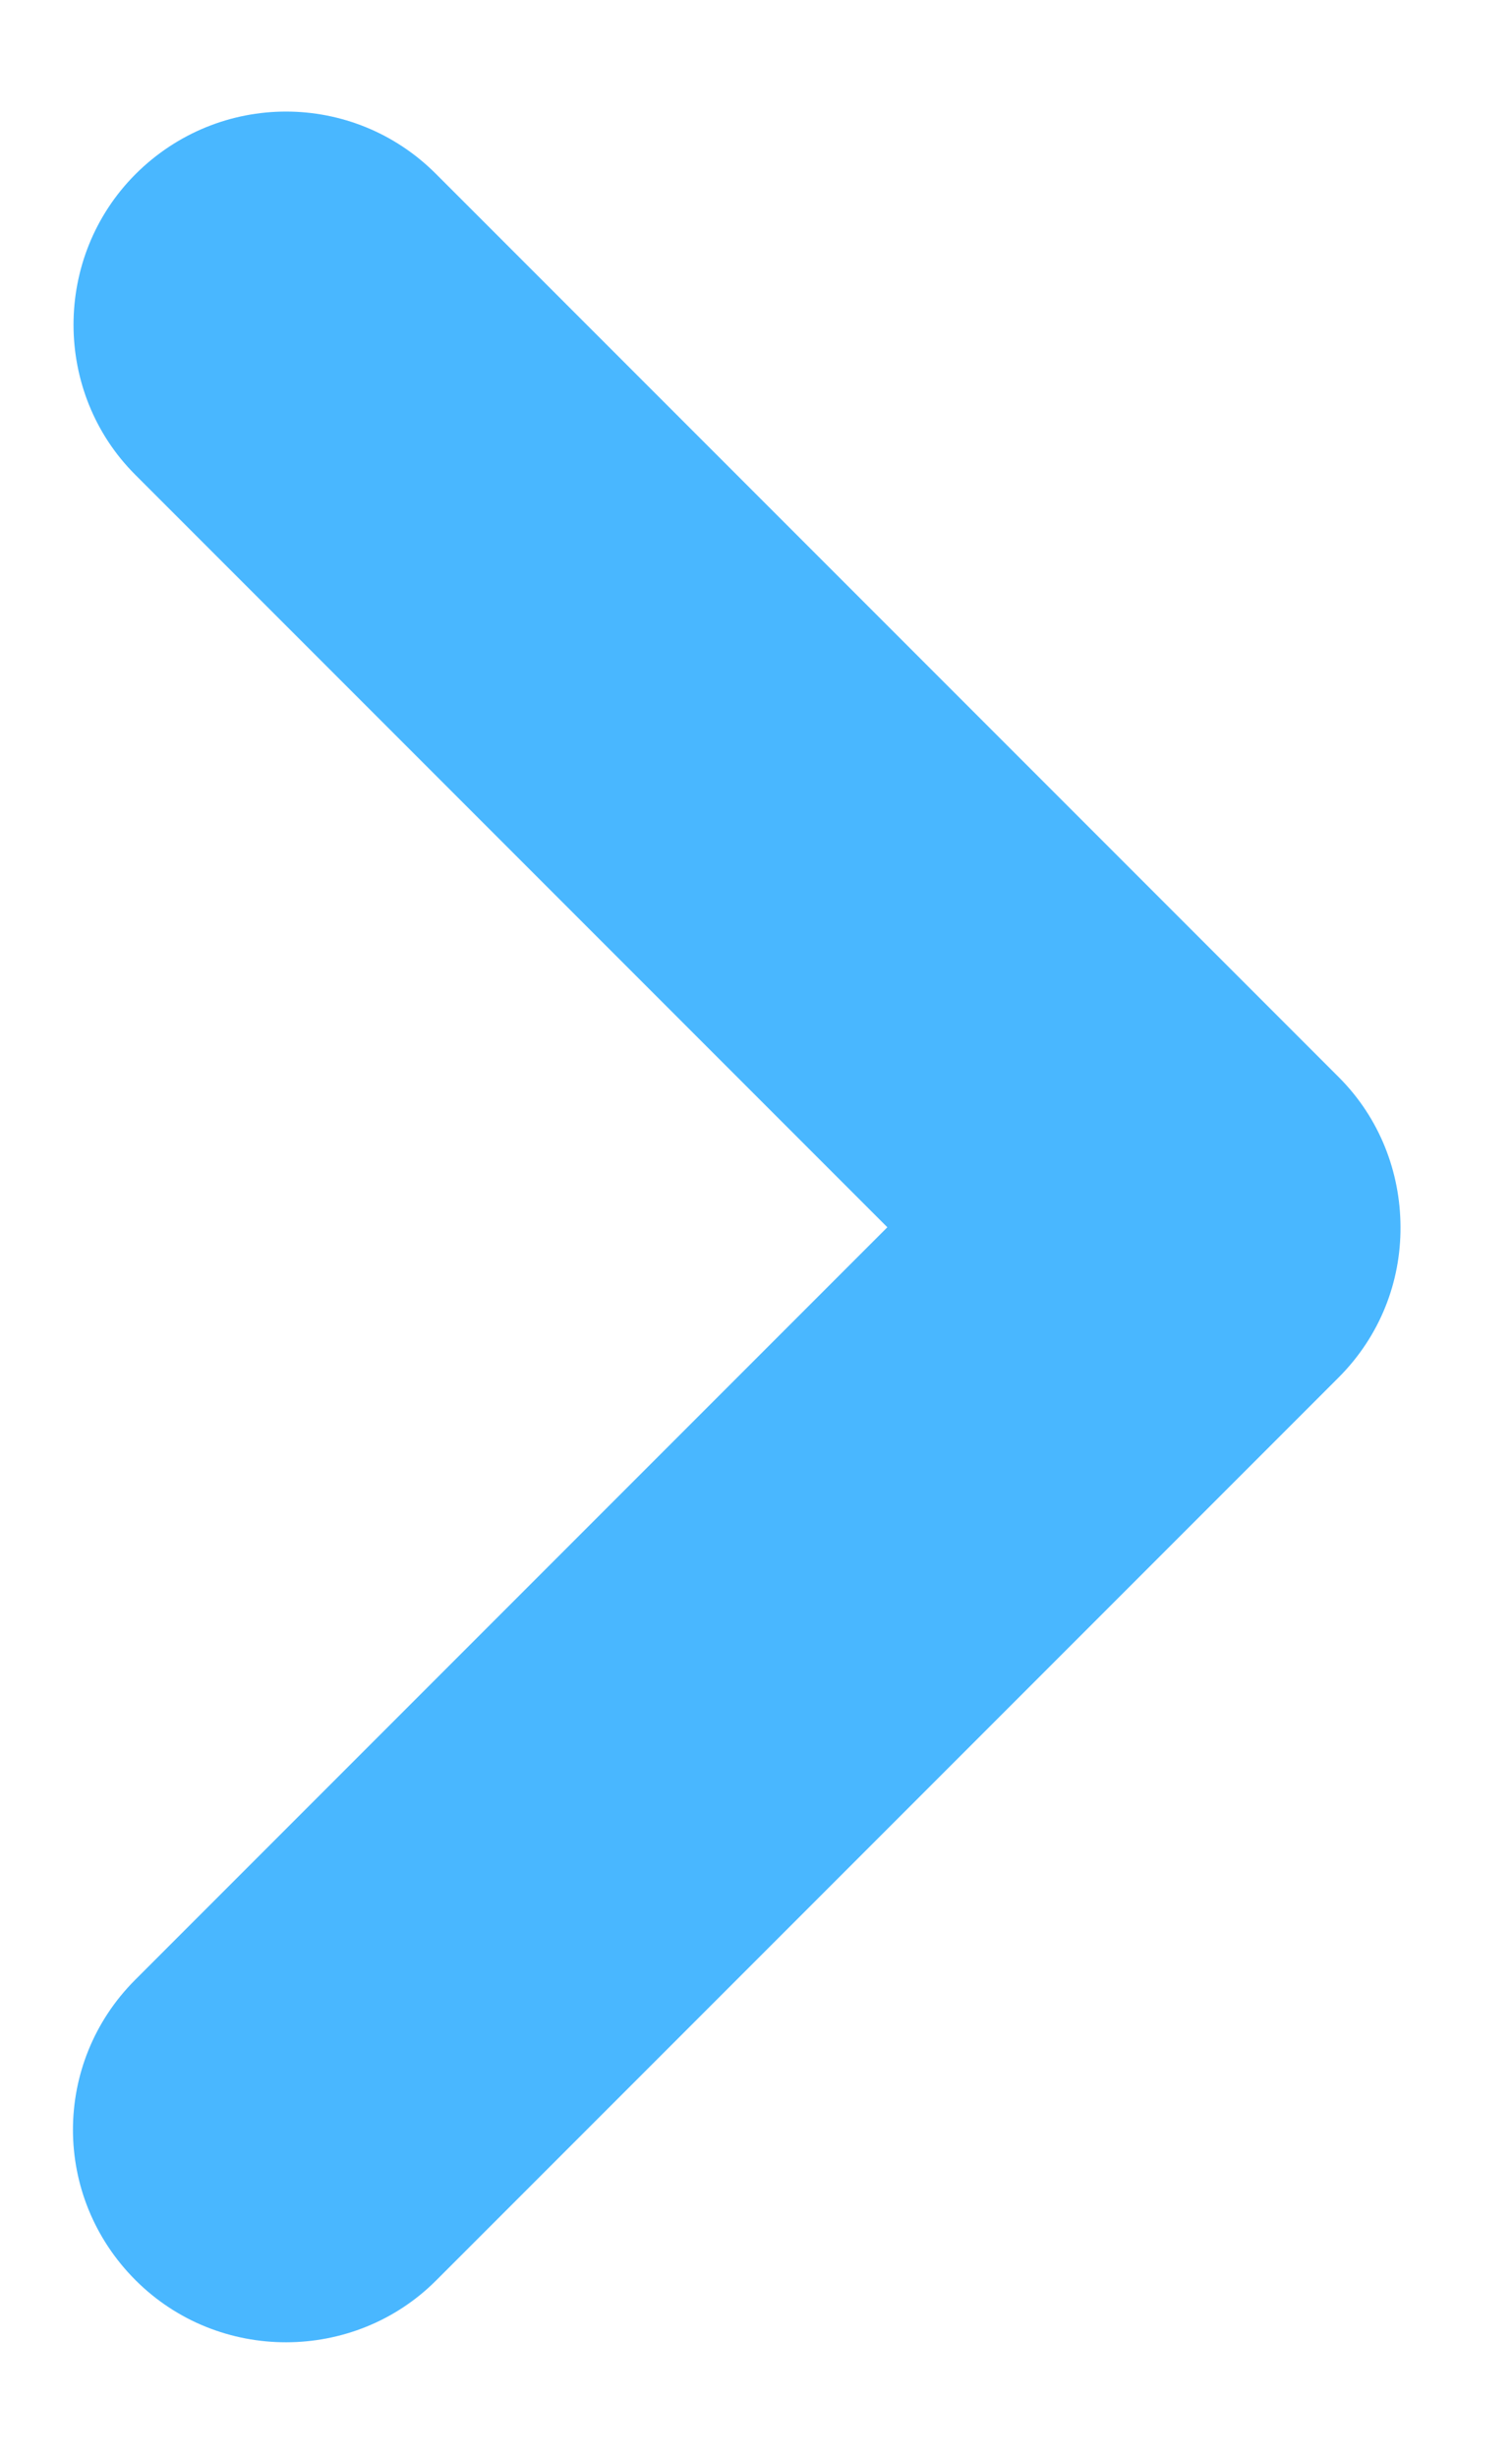 <?xml version="1.0" encoding="UTF-8" standalone="no"?>
<svg width="8px" height="13px" viewBox="0 0 8 13" version="1.1" xmlns="http://www.w3.org/2000/svg" xmlns:xlink="http://www.w3.org/1999/xlink">
    <!-- Generator: Sketch 3.6.1 (26313) - http://www.bohemiancoding.com/sketch -->
    <title>Slice 1</title>
    <desc>Created with Sketch.</desc>
    <defs></defs>
    <g id="Page-1" stroke="none" stroke-width="1" fill="none" fill-rule="evenodd">
        <g id="Group-4" transform="translate(4, 6.5) rotate(-90) translate(-4, -6.5) translate(-2.5, 2.5)" fill="#49B7FF">
            <path d="M7.309,3.9 L3.329,-0.08 C2.896,-0.513 2.892,-1.229 3.331,-1.669 C3.774,-2.111 4.482,-2.109 4.92,-1.671 L9.698,3.107 C9.914,3.323 10.023,3.609 10.024,3.897 C10.026,4.188 9.916,4.474 9.698,4.693 L4.92,9.471 C4.487,9.903 3.771,9.908 3.331,9.468 C2.889,9.026 2.891,8.318 3.329,7.88 L7.309,3.9 L7.309,3.9 L7.309,3.9 Z" id="Arrow-Up-Copy-2" transform="translate(6.512, 3.898) rotate(-270) translate(-6.512, -3.898) "></path>
        </g>
    </g>
</svg>